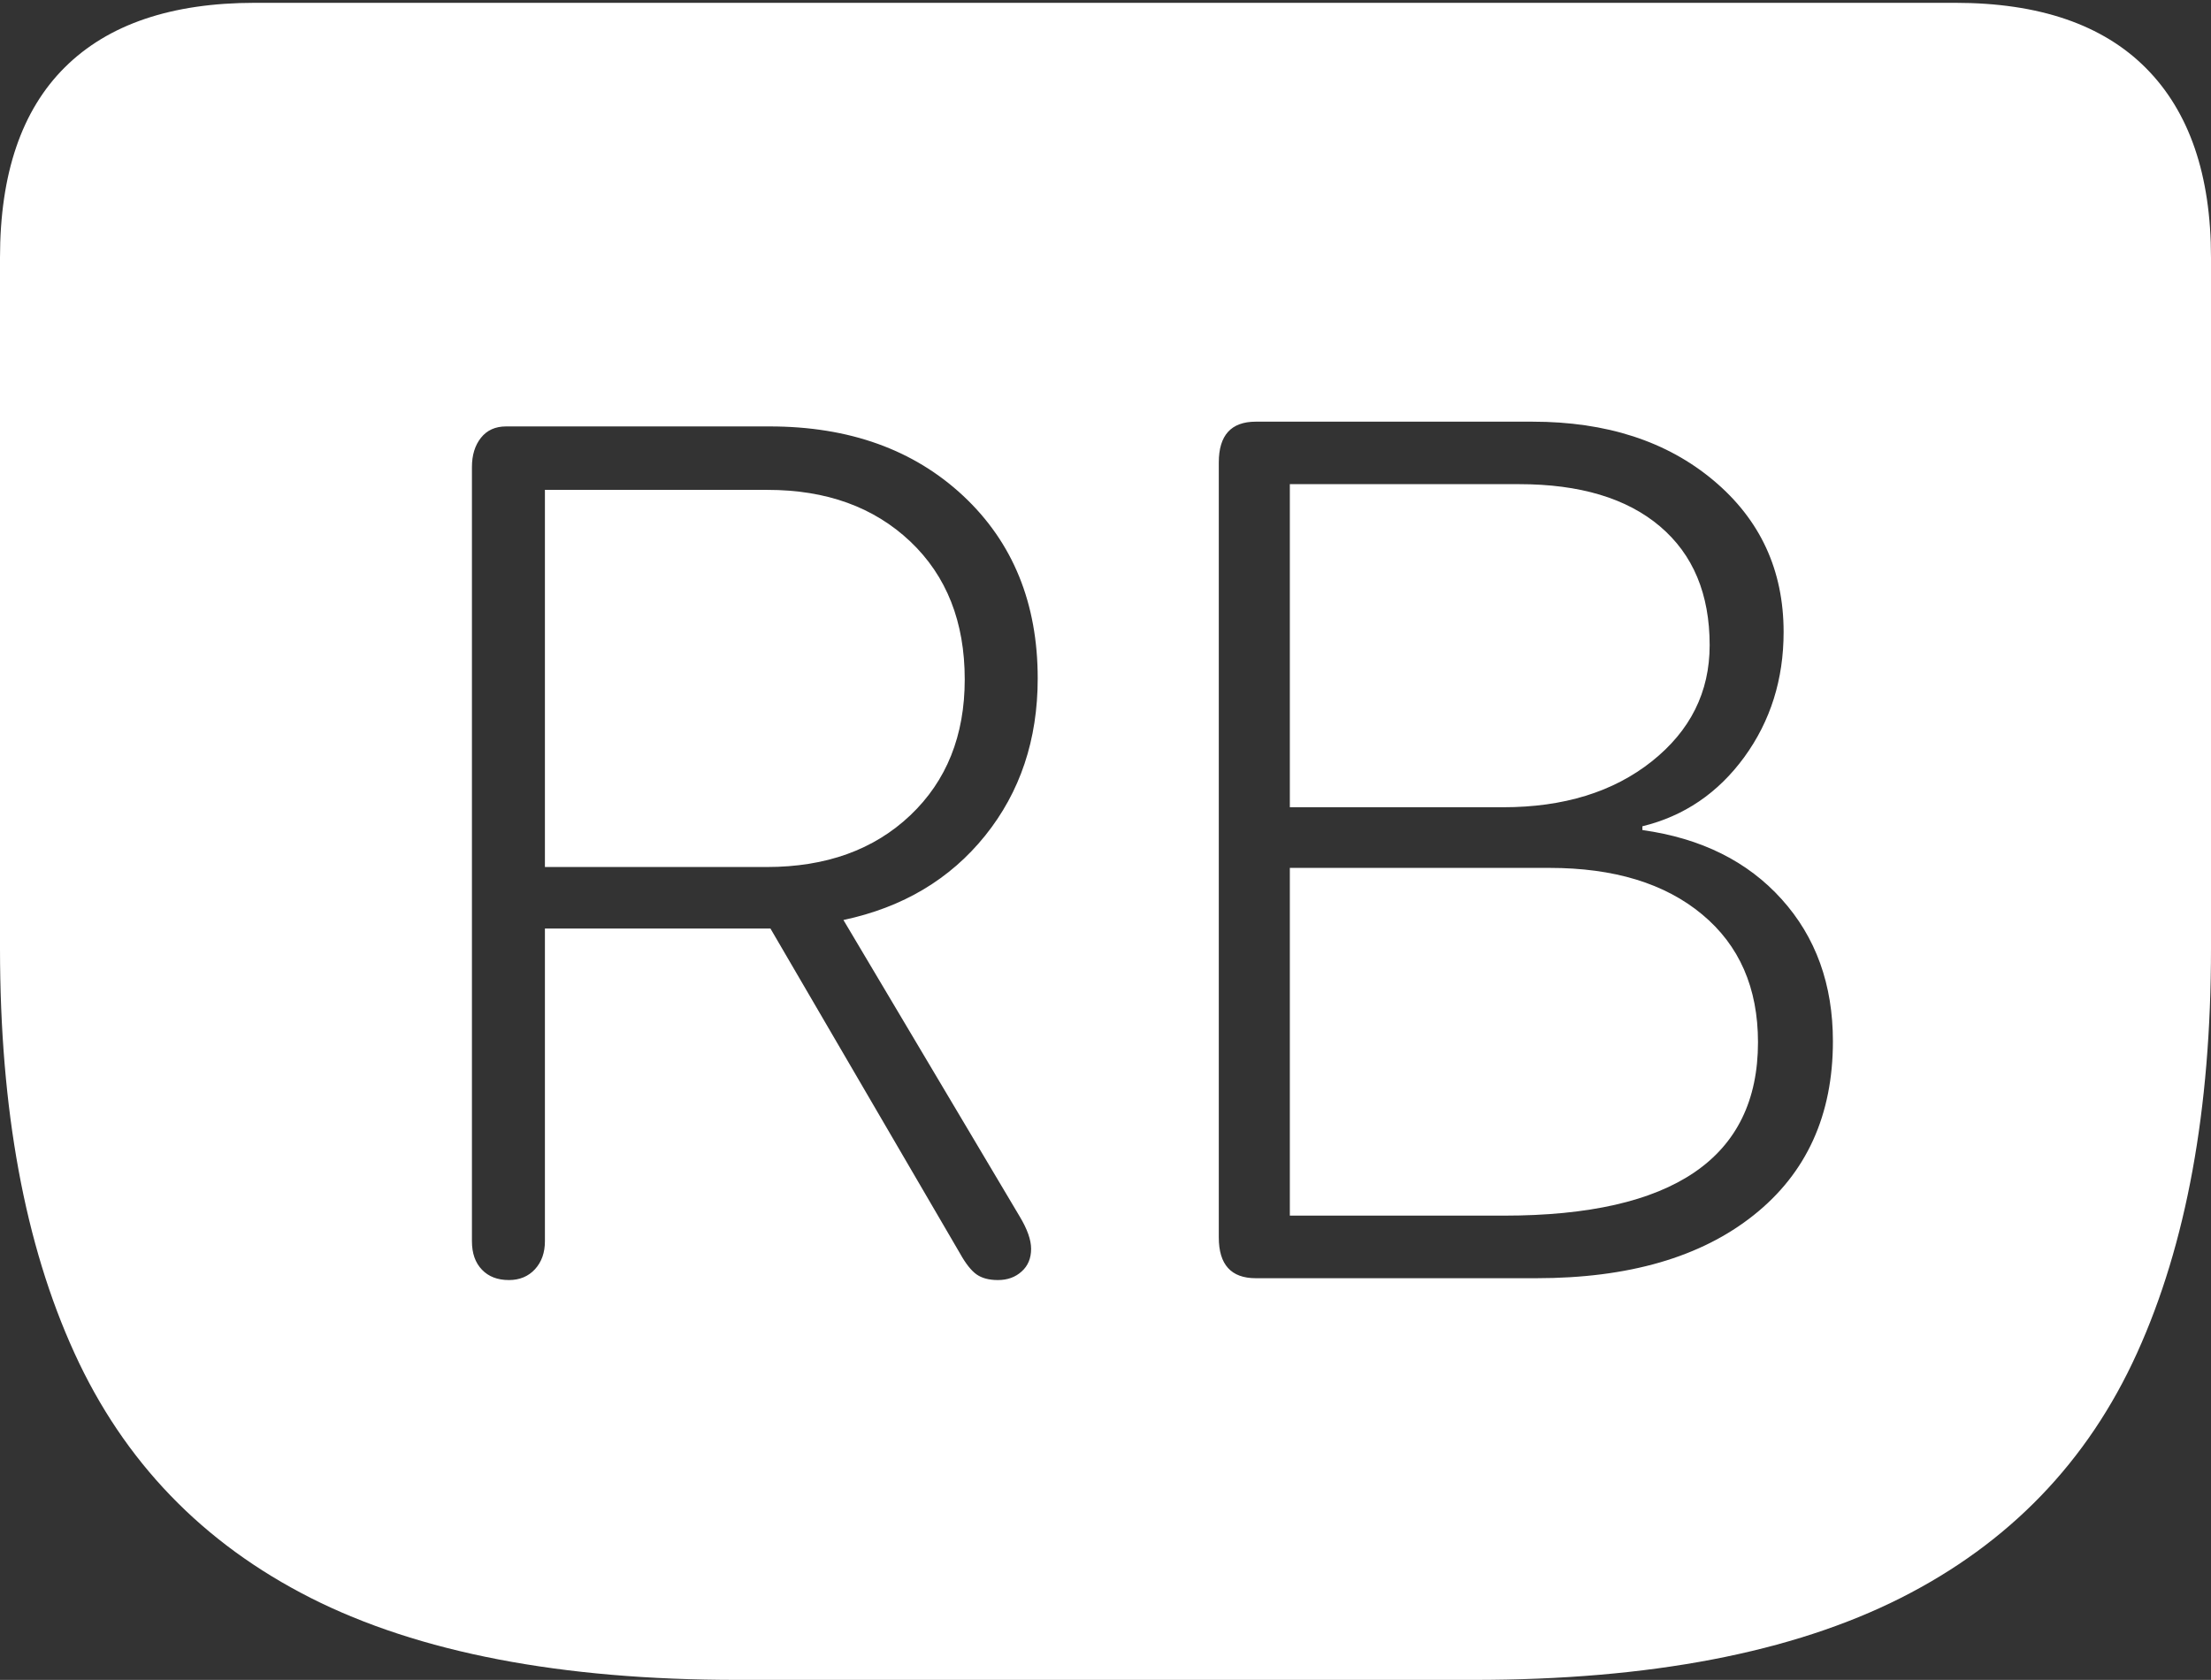 <?xml version="1.0" encoding="UTF-8"?>
<!--Generator: Apple Native CoreSVG 175-->
<!DOCTYPE svg
PUBLIC "-//W3C//DTD SVG 1.1//EN"
       "http://www.w3.org/Graphics/SVG/1.1/DTD/svg11.dtd">
<svg version="1.1" xmlns="http://www.w3.org/2000/svg" xmlns:xlink="http://www.w3.org/1999/xlink" width="22.783" height="17.314">
 <rect width="100%" height="100%" fill="#333333" stroke="none"/>
 <g>
  <rect height="17.314" opacity="0" width="22.783" x="0" y="0"/>
  <path d="M7.598 17.314L15.185 17.314Q17.91 17.314 19.585 16.47Q21.26 15.625 22.021 13.945Q22.783 12.266 22.783 9.775L22.783 2.656Q22.783 1.377 22.114 0.703Q21.445 0.029 20.146 0.029L2.627 0.029Q1.338 0.029 0.669 0.693Q0 1.357 0 2.656L0 9.775Q0 12.266 0.767 13.945Q1.533 15.625 3.203 16.47Q4.873 17.314 7.598 17.314ZM5.244 13.193Q5.068 13.193 4.966 13.086Q4.863 12.979 4.863 12.793L4.863 4.814Q4.863 4.629 4.956 4.512Q5.049 4.395 5.215 4.395L7.93 4.395Q9.16 4.395 9.927 5.112Q10.693 5.83 10.693 6.992Q10.693 7.939 10.151 8.613Q9.609 9.287 8.691 9.482L10.508 12.539Q10.625 12.734 10.625 12.871Q10.625 13.018 10.527 13.105Q10.43 13.193 10.283 13.193Q10.146 13.193 10.063 13.135Q9.98 13.076 9.893 12.92L7.939 9.57L5.615 9.57L5.615 12.793Q5.615 12.969 5.513 13.081Q5.41 13.193 5.244 13.193ZM5.615 8.936L7.9 8.936Q8.818 8.936 9.38 8.403Q9.941 7.871 9.941 7.002Q9.941 6.113 9.38 5.581Q8.818 5.049 7.91 5.049L5.615 5.049ZM12.94 13.174Q12.559 13.174 12.559 12.754L12.559 4.766Q12.559 4.346 12.94 4.346L15.791 4.346Q16.934 4.346 17.656 4.951Q18.379 5.557 18.379 6.514Q18.379 7.246 17.974 7.803Q17.568 8.359 16.924 8.516L16.924 8.555Q17.832 8.682 18.359 9.268Q18.887 9.854 18.887 10.732Q18.887 11.875 18.071 12.524Q17.256 13.174 15.83 13.174ZM13.291 8.32L15.488 8.32Q16.426 8.32 17.021 7.847Q17.617 7.373 17.617 6.65Q17.617 5.859 17.105 5.425Q16.592 4.99 15.654 4.99L13.291 4.99ZM13.291 12.529L15.498 12.529Q18.115 12.529 18.115 10.742Q18.115 9.902 17.539 9.424Q16.963 8.945 15.967 8.945L13.291 8.945Z" fill="#ffffff"/>
 </g>
</svg>
